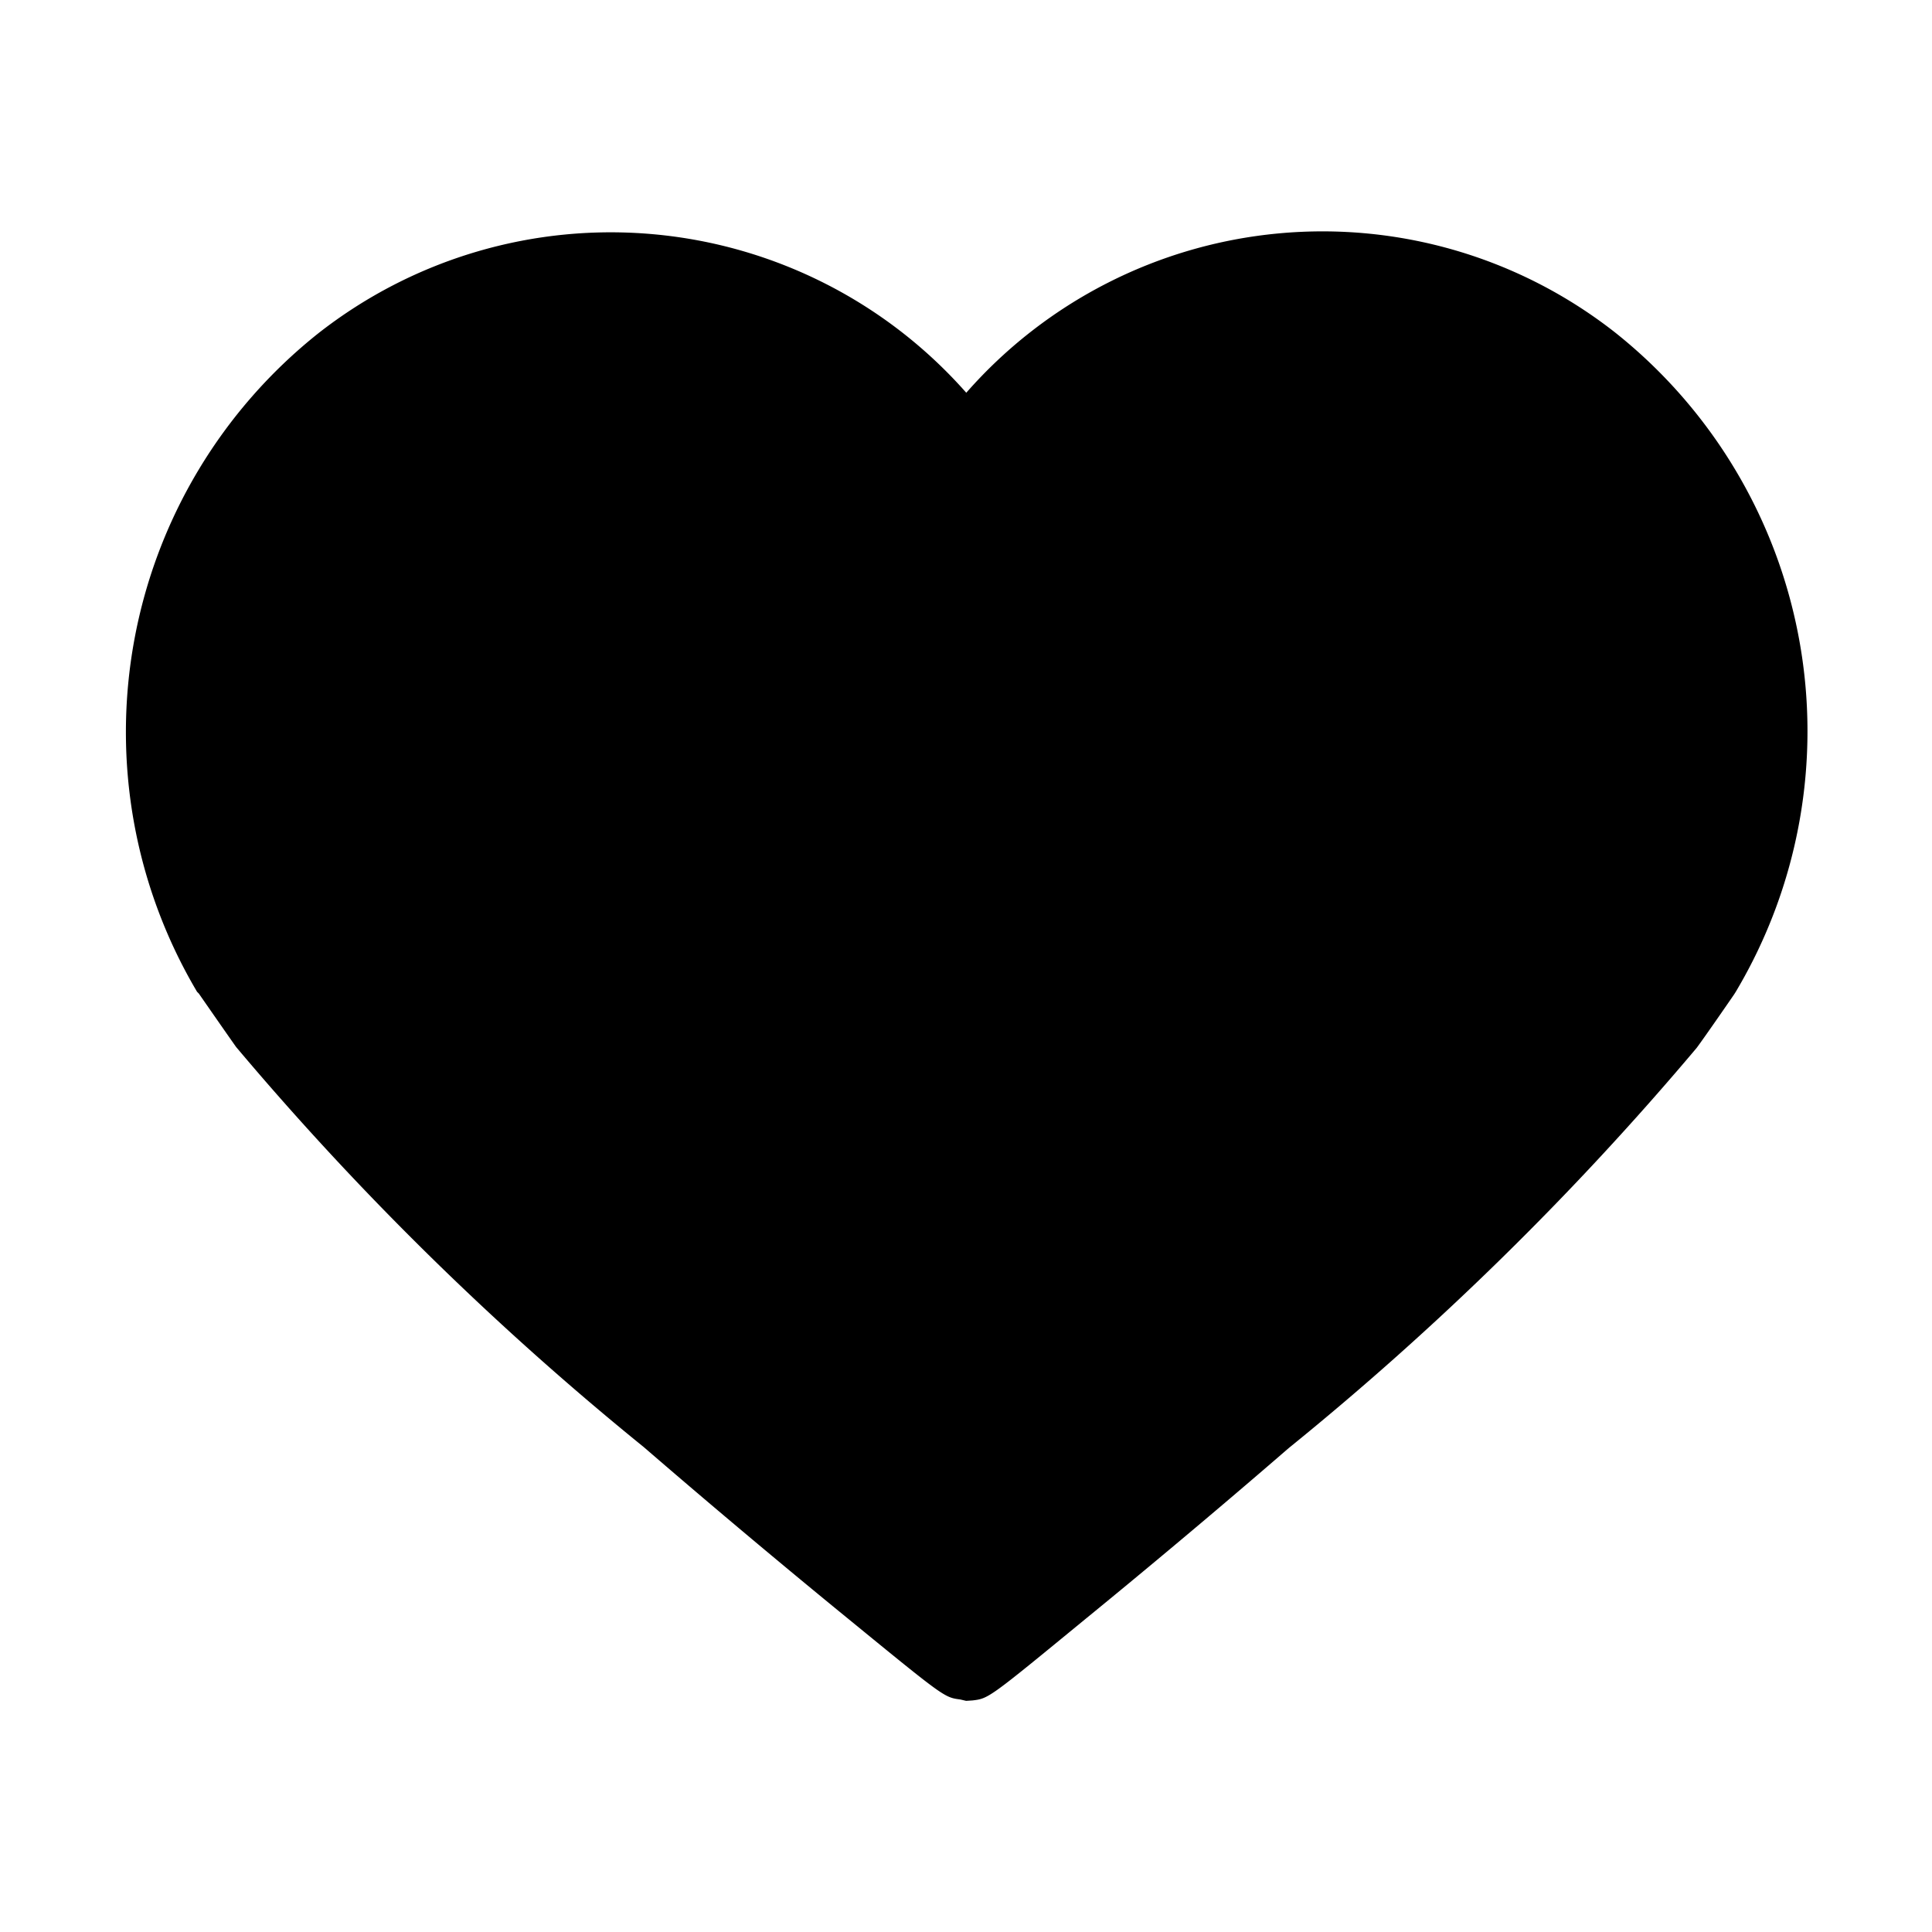 <svg id="구성_요소_8_8" data-name="구성 요소 8 – 8" xmlns="http://www.w3.org/2000/svg" width="14" height="14" viewBox="0 0 14 14">
  <g id="그룹_94" data-name="그룹 94">
    <rect id="Container" width="14" height="14" fill="none"/>
    <path id="Icon_Bold_Action_Wishlist_select" data-name="Icon / Bold / Action / Wishlist_select" d="M6.123,10.61,6.08,10.6c-.115-.015-.115-.015-.817-.589-.348-.284-.886-.73-1.475-1.239a21.835,21.835,0,0,1-2.955-2.9c-.071-.1-.27-.387-.27-.387L.55,5.472A3.692,3.692,0,0,1,1.429.7a3.435,3.435,0,0,1,4.695.431,3.434,3.434,0,0,1,4.7-.438A3.691,3.691,0,0,1,11.7,5.472l-.012.019s-.2.291-.271.387a21.828,21.828,0,0,1-2.956,2.9c-.589.51-1.127.956-1.475,1.24-.7.575-.7.575-.817.589Z" transform="translate(0.878 1.715)"/>
  </g>
</svg>

